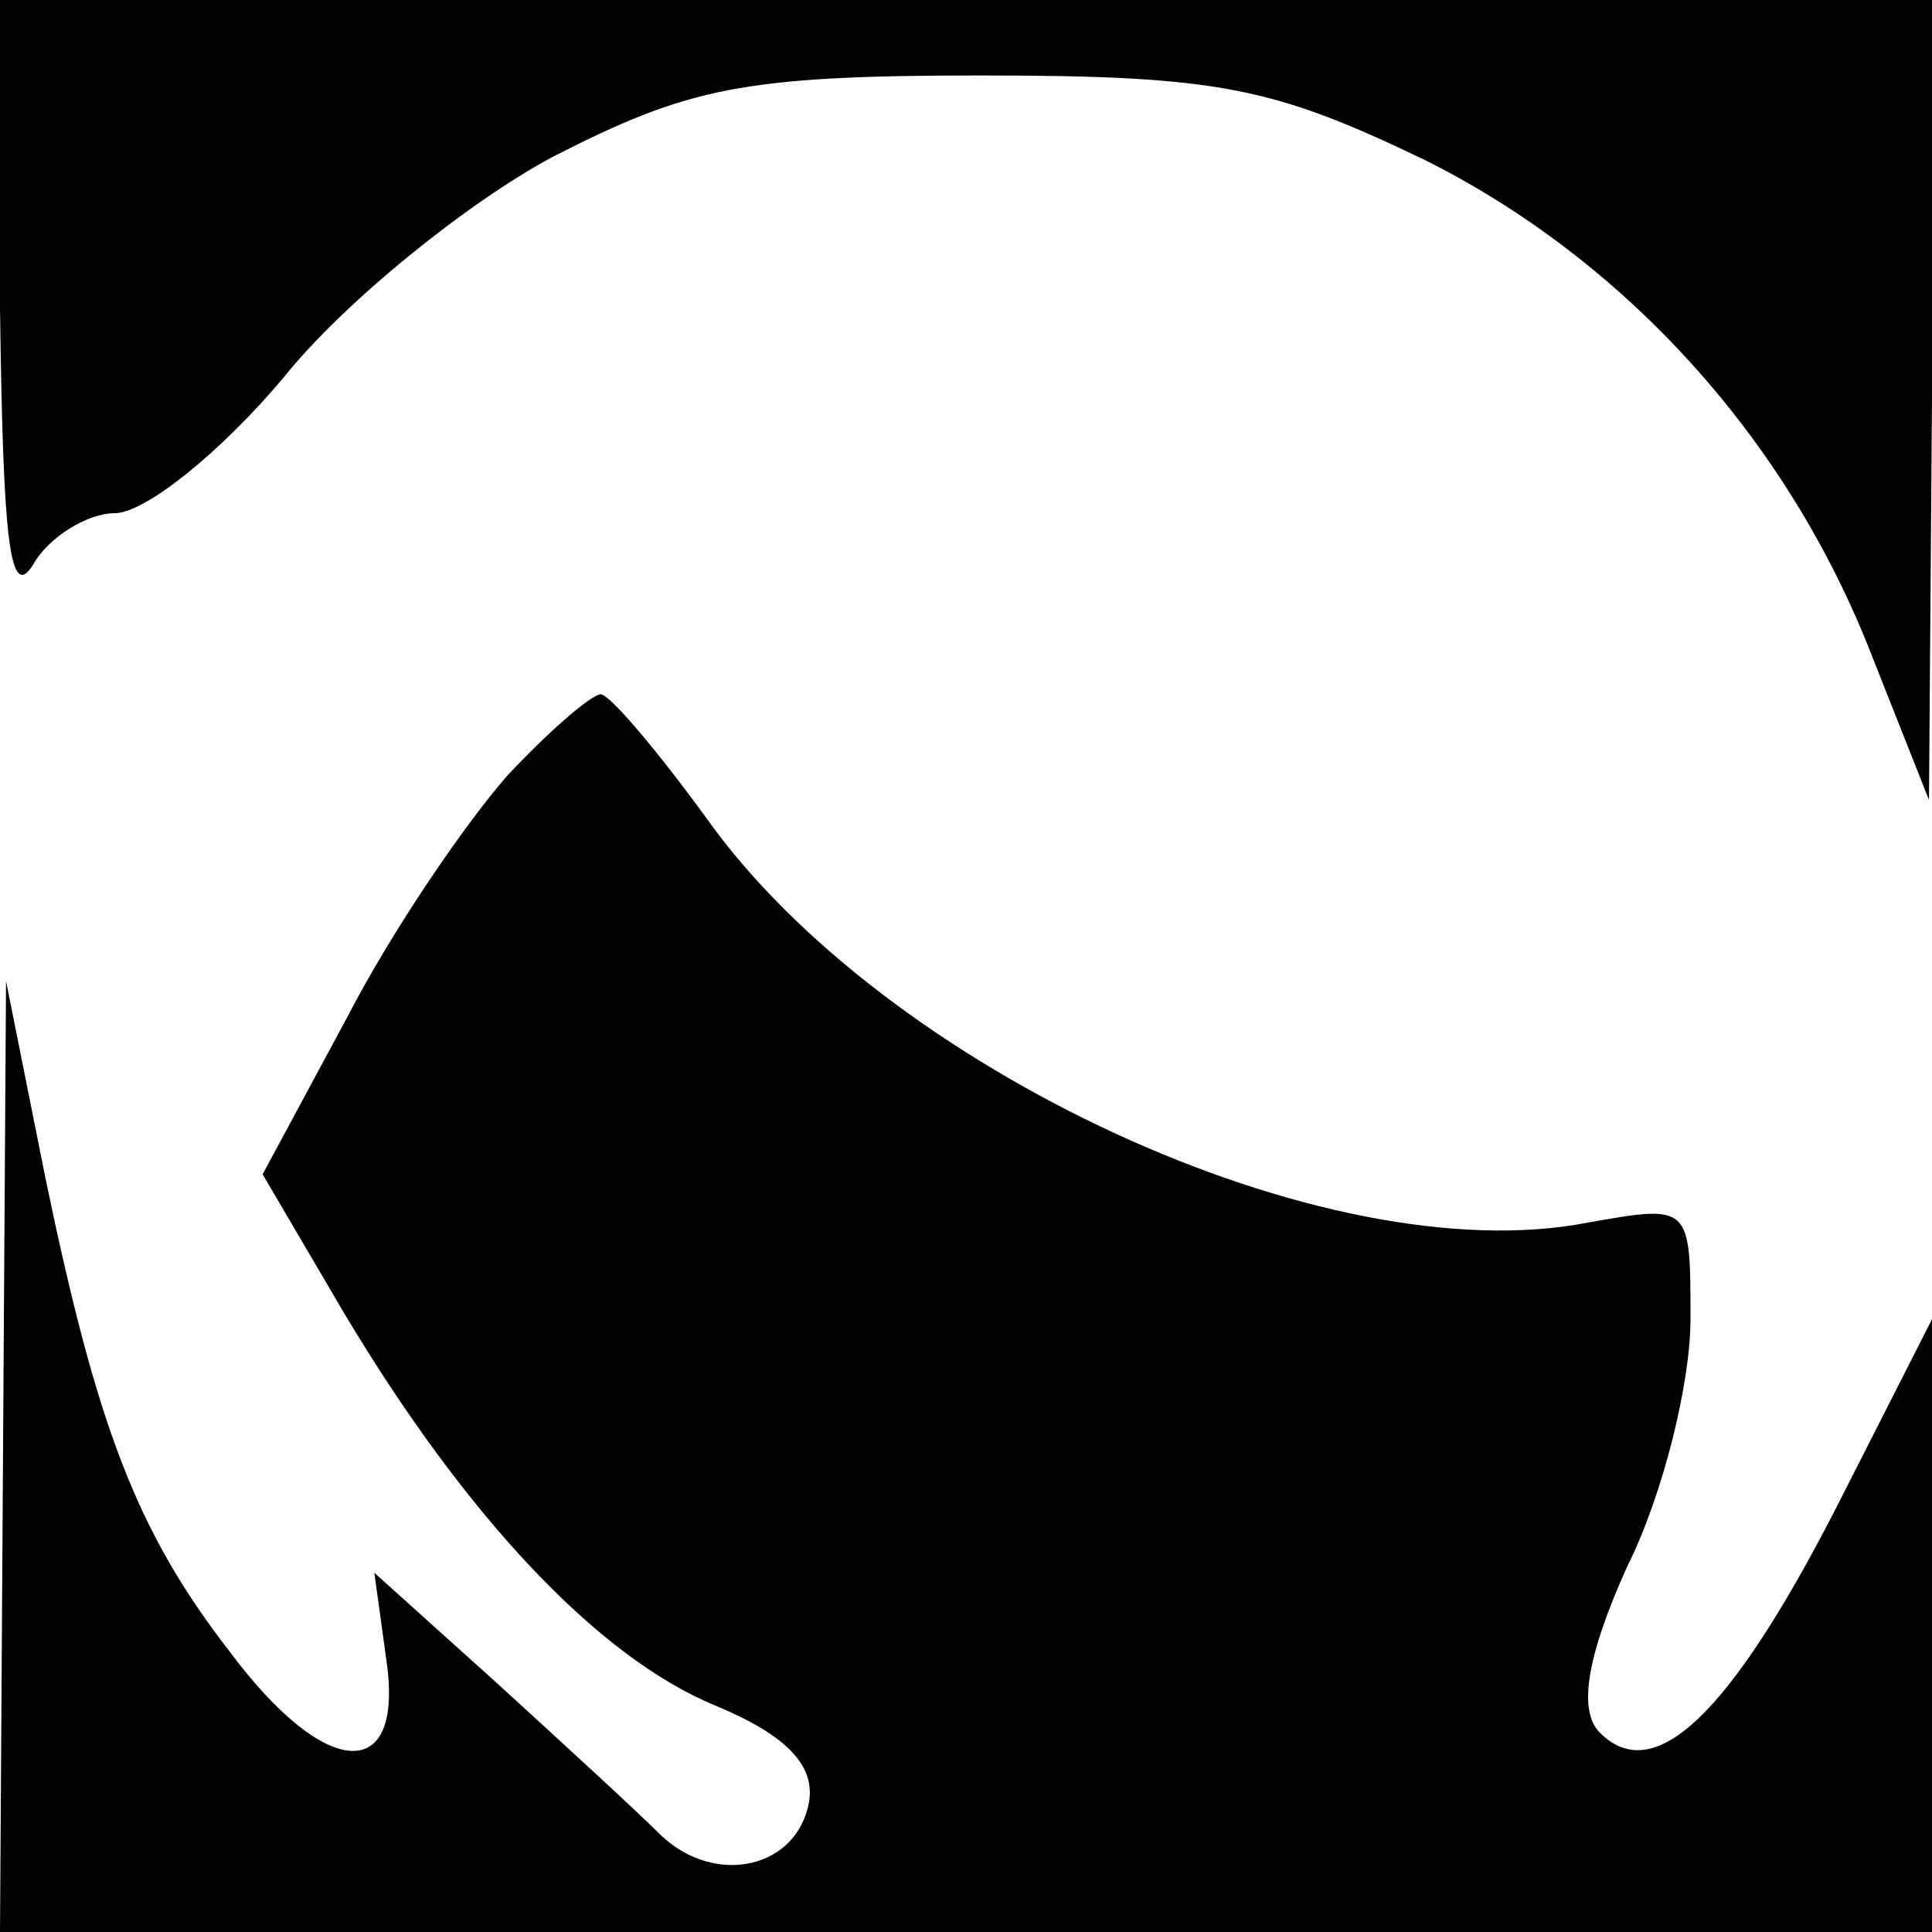 <?xml version="1.0" standalone="no"?>
<!DOCTYPE svg PUBLIC "-//W3C//DTD SVG 20010904//EN"
 "http://www.w3.org/TR/2001/REC-SVG-20010904/DTD/svg10.dtd">
<svg version="1.0" xmlns="http://www.w3.org/2000/svg"
 width="64pt" height="64pt" viewBox="0 0 64 64"
 preserveAspectRatio="xMidYMid meet">
<g transform="translate(0,64) scale(0.1,-0.1)"
fill="#000000" stroke="none">
<path d="M0 538 c1 -75 3 -98 11 -85 5 9 18 17 27 17 10 0 35 20 56 45 20 25
61 58 89 73 45 23 63 27 142 27 79 0 97 -4 147 -28 66 -33 120 -92 148 -164
l19 -48 1 133 0 132 -320 0 -320 0 0 -102z"/>
<path d="M168 383 c-14 -16 -38 -51 -53 -80 l-28 -52 27 -46 c40 -67 84 -114
123 -130 24 -10 33 -20 31 -32 -4 -22 -31 -28 -49 -11 -8 8 -32 30 -55 51
l-40 36 4 -29 c6 -41 -20 -40 -52 3 -31 40 -44 75 -61 157 l-13 65 -1 -157 -1
-158 320 0 320 0 0 102 0 101 -32 -63 c-35 -68 -60 -92 -78 -74 -7 7 -5 24 9
55 12 24 21 61 21 82 0 38 0 38 -34 32 -87 -17 -233 51 -292 134 -16 22 -32
41 -35 41 -3 0 -17 -12 -31 -27z"/>
</g>
</svg>
